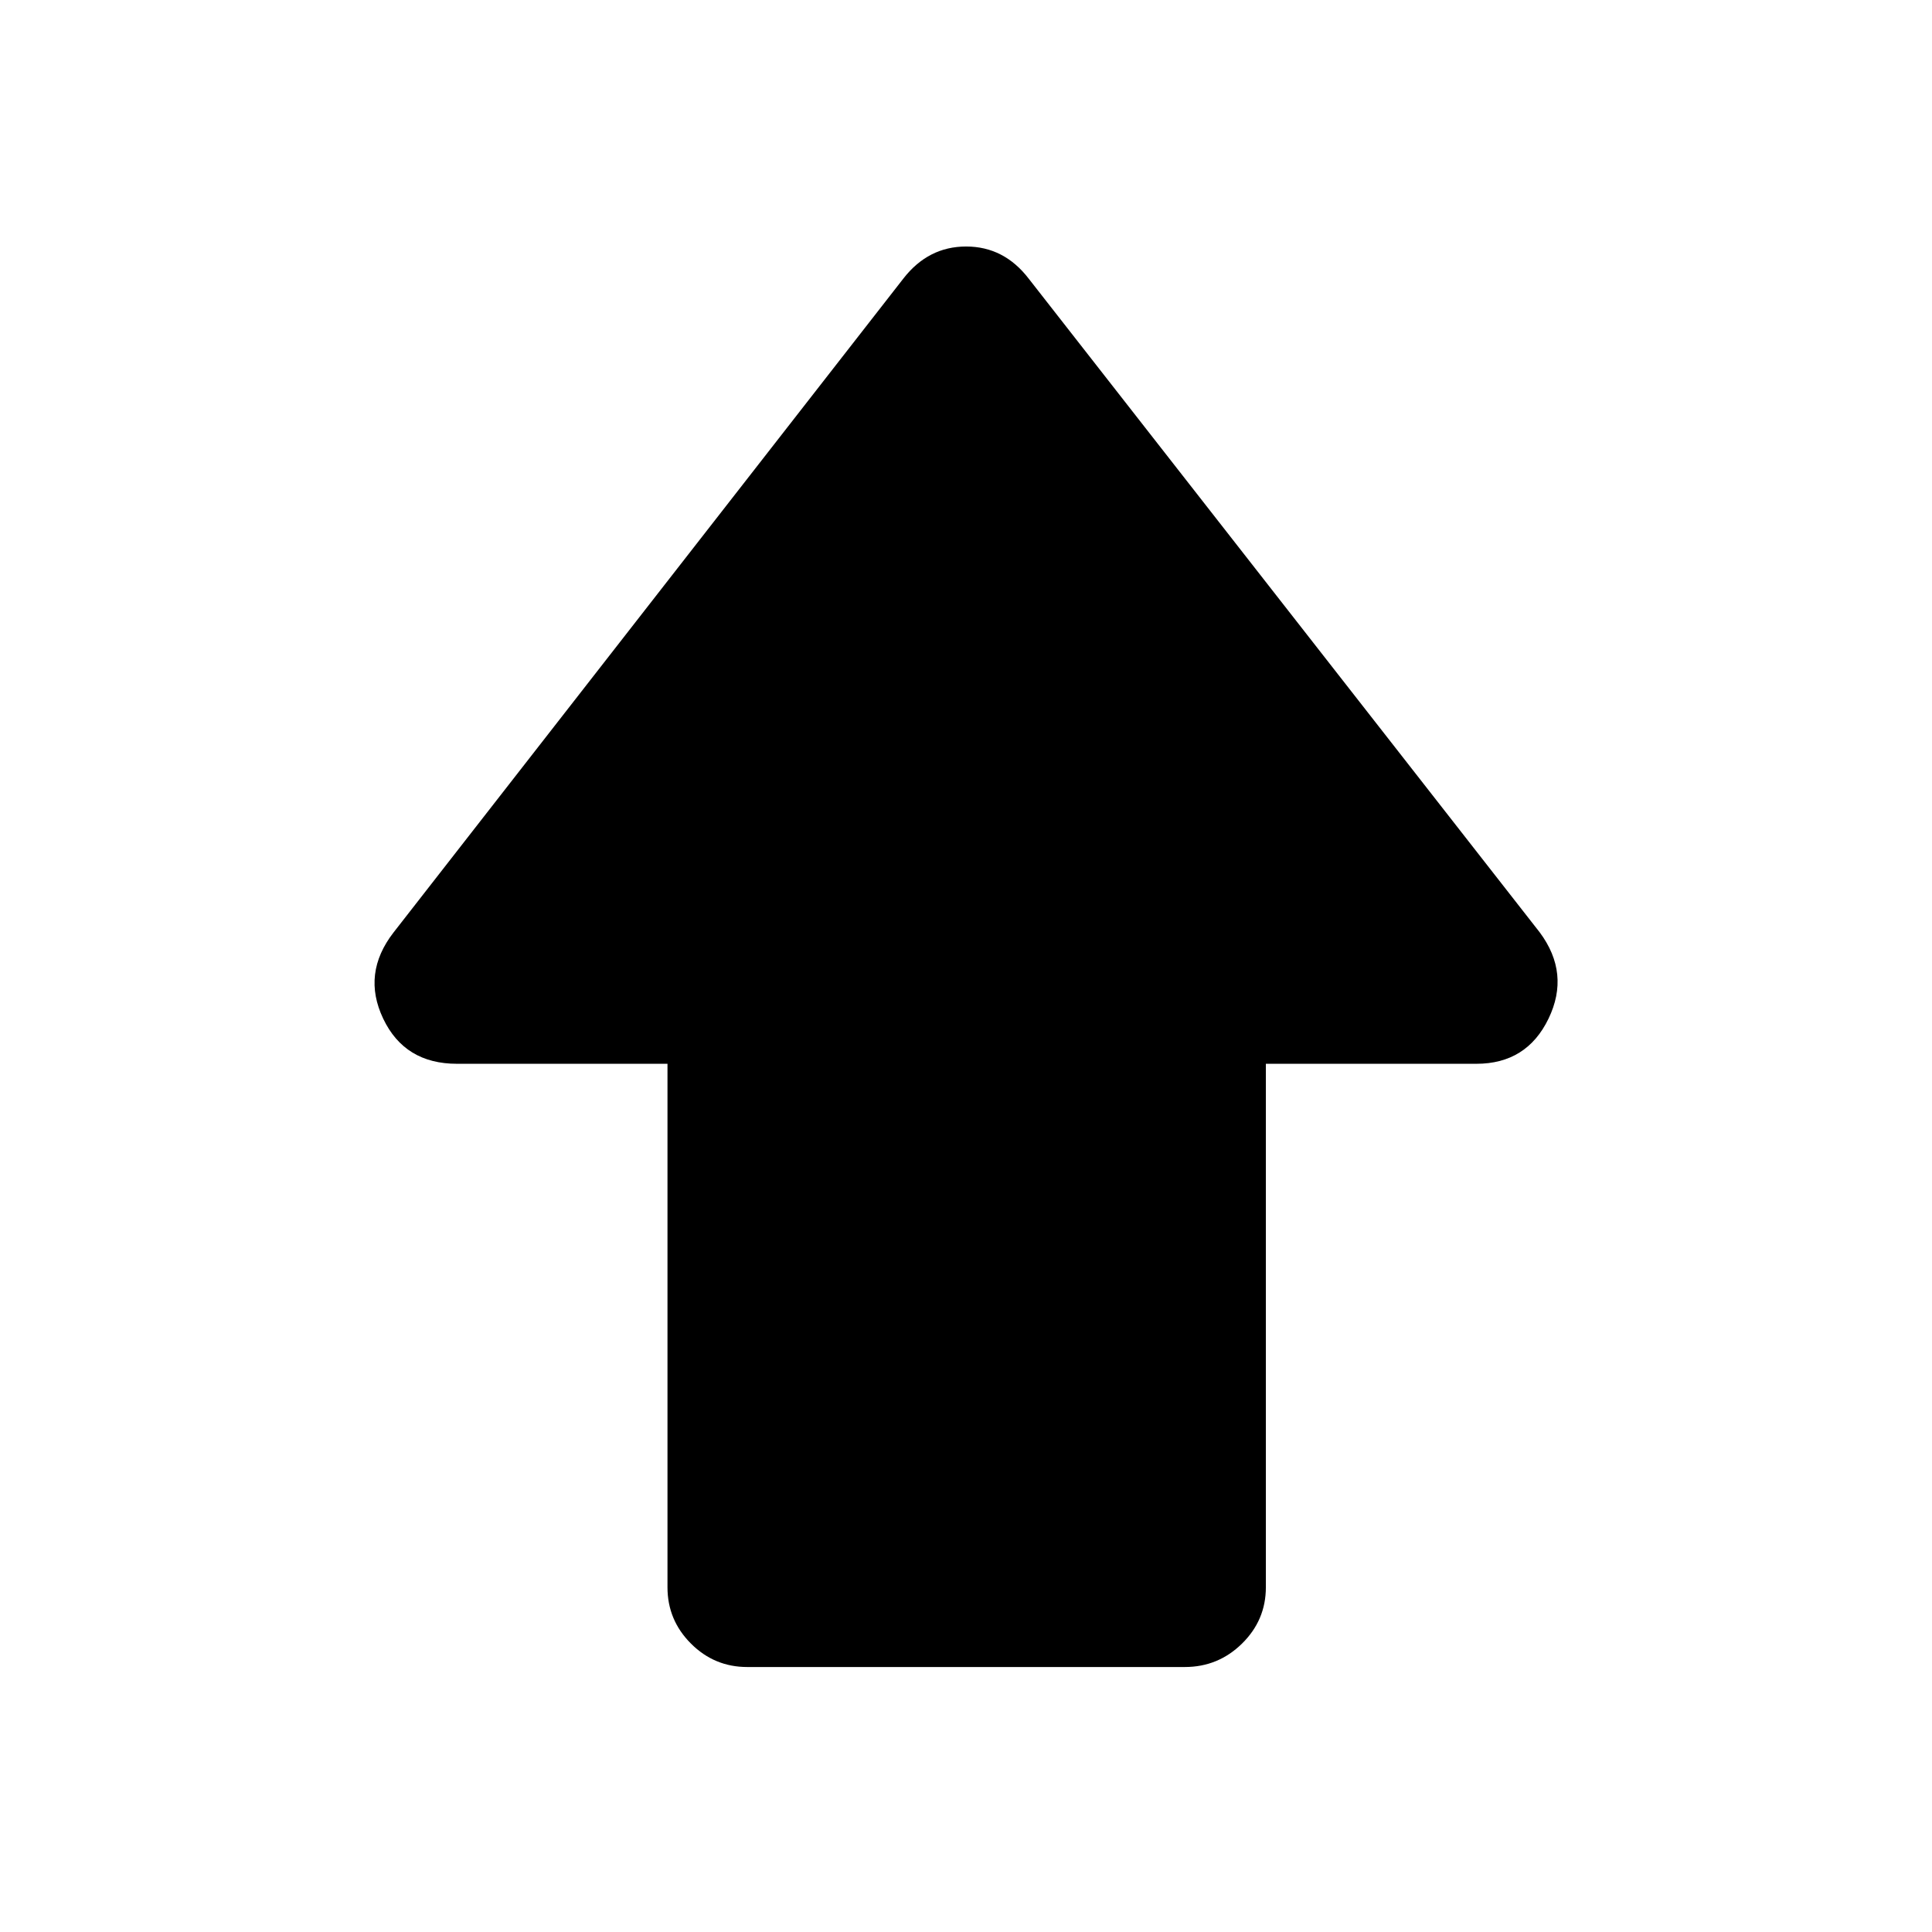 <svg xmlns="http://www.w3.org/2000/svg" height="40" viewBox="0 -960 960 960" width="40"><path d="M331.67-171.28v-260.13H227.06q-25.97 0-36.65-22.42-10.69-22.43 5.16-42.86l253.25-324.82q12.39-16 31.24-16 18.84 0 31.12 16L765.1-496.69q15.18 20.43 4.35 42.86-10.83 22.42-35.85 22.42H629v260.13q0 16.31-11.84 27.96-11.84 11.65-28.44 11.65H371.28q-16.31 0-27.96-11.65-11.65-11.65-11.65-27.96Z"/></svg>